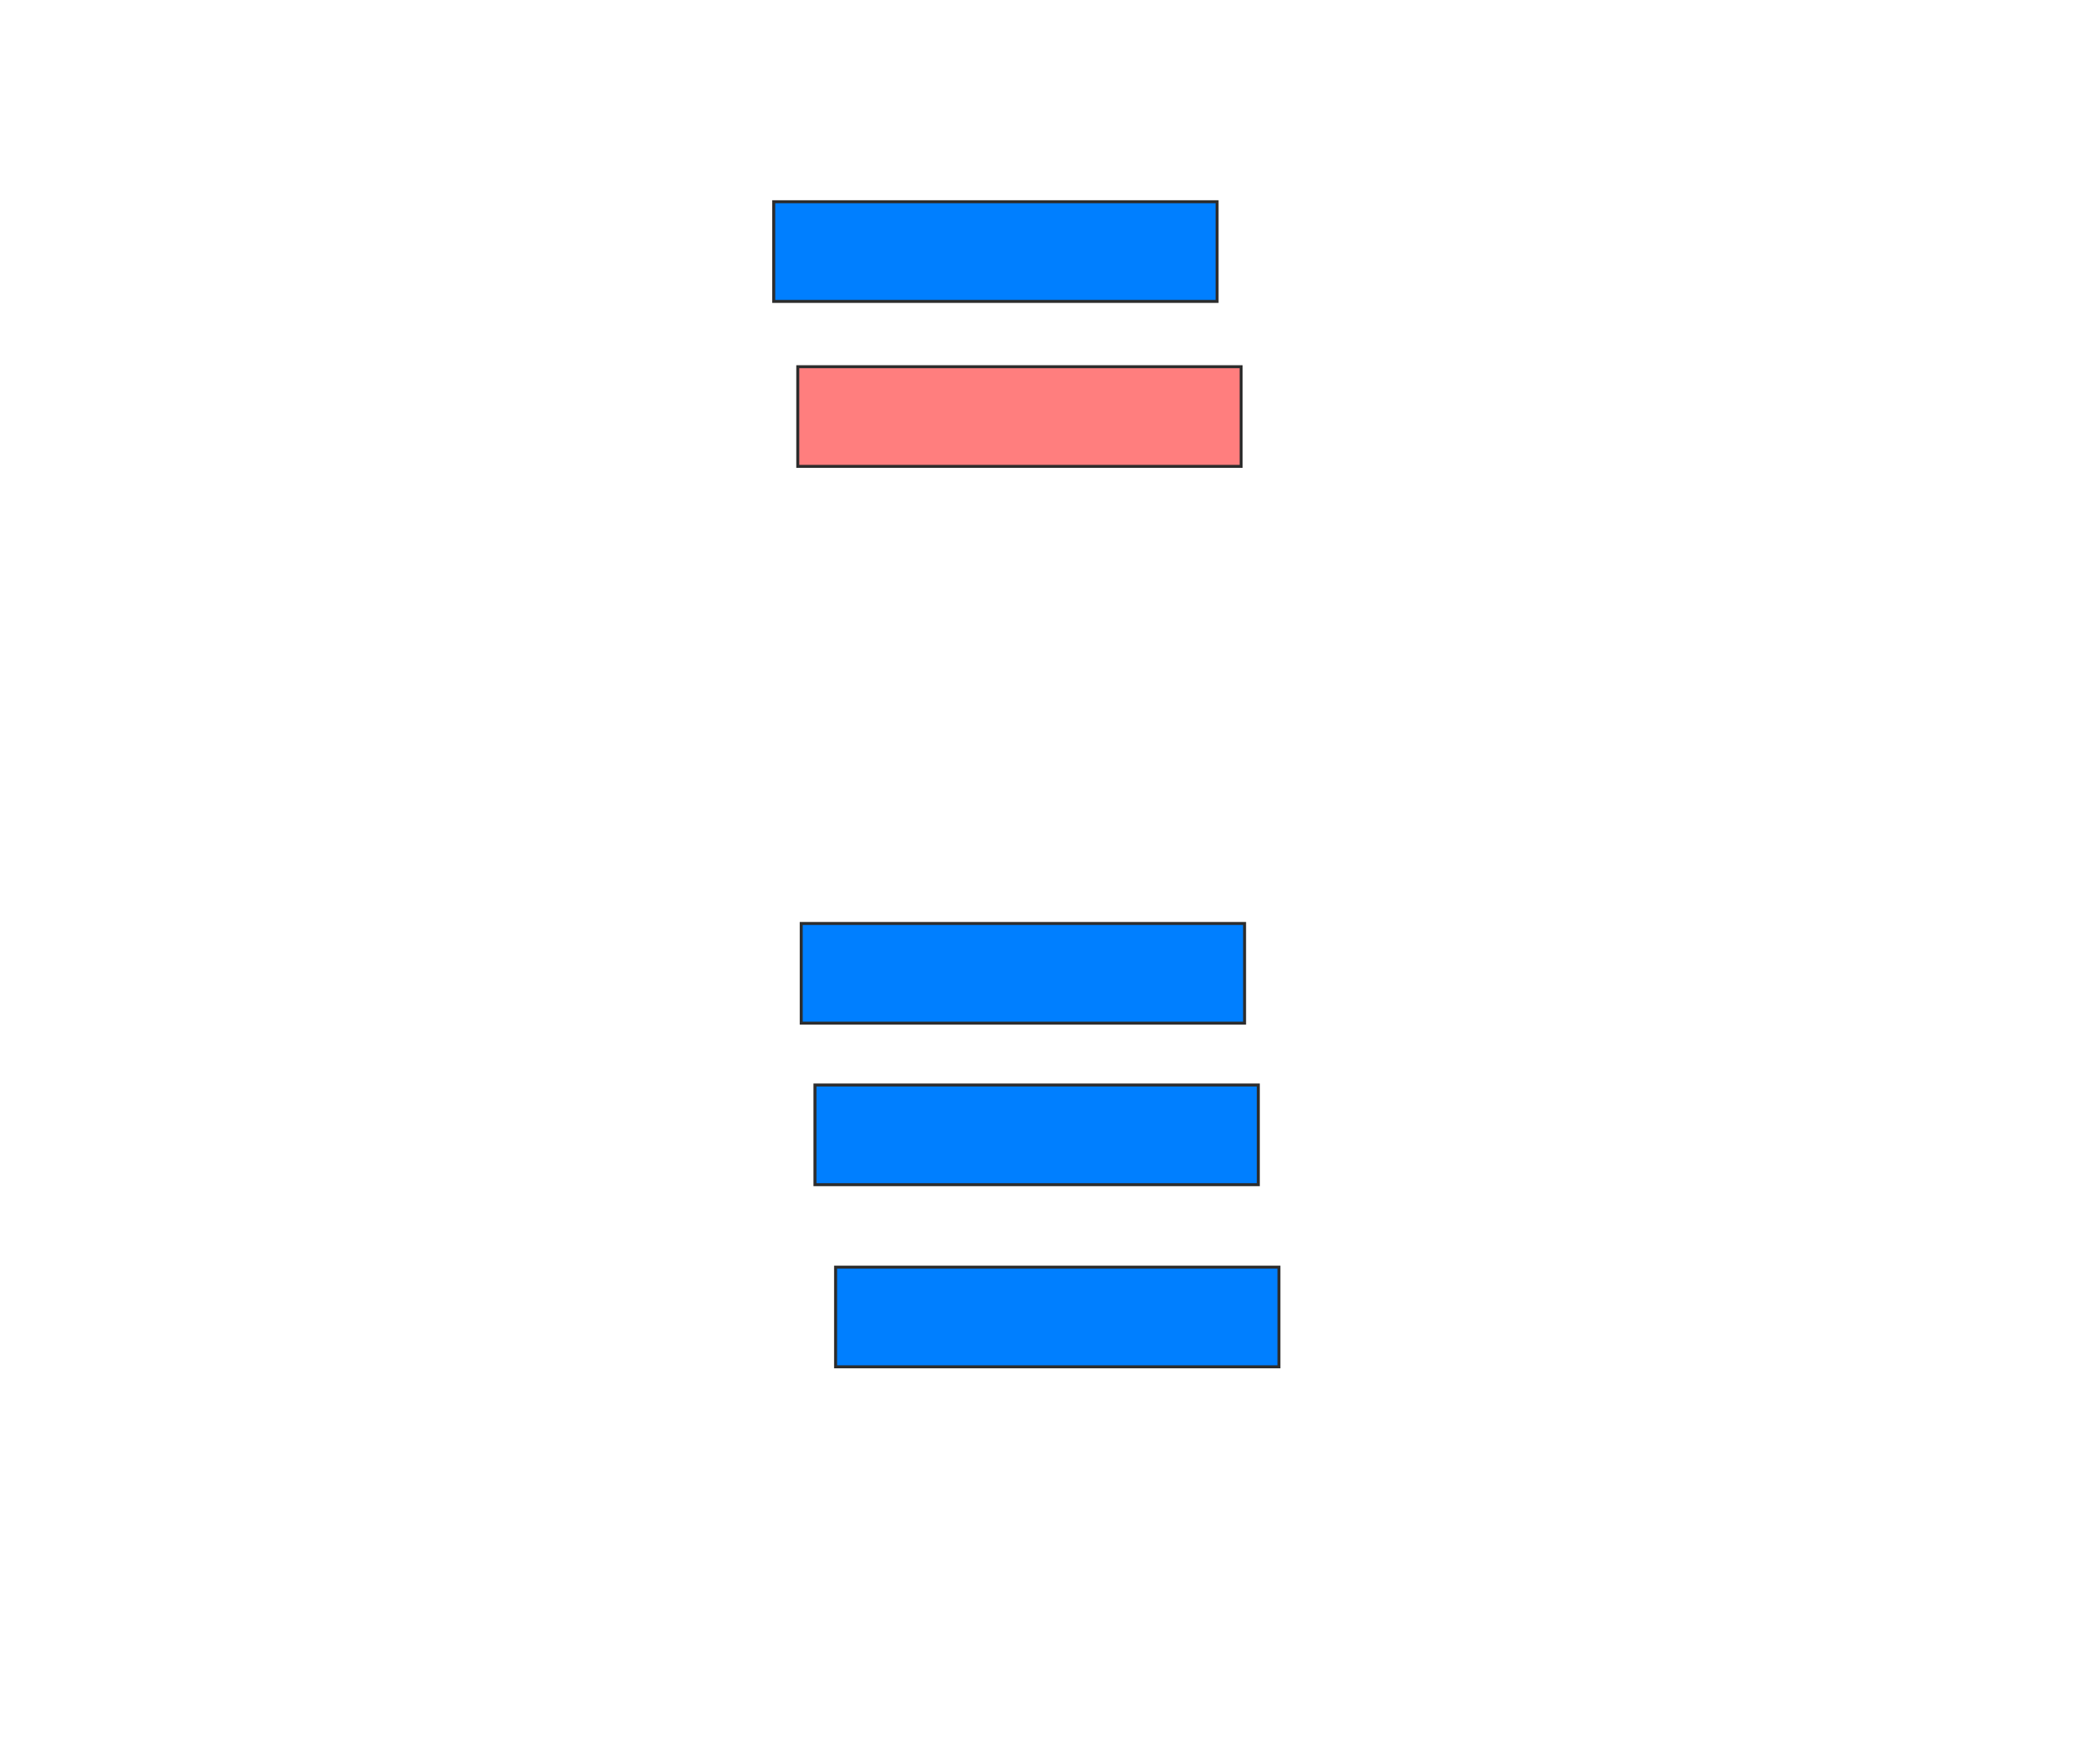 <svg height="590" width="701" xmlns="http://www.w3.org/2000/svg">
 <!-- Created with Image Occlusion Enhanced -->
 <g>
  <title>Labels</title>
 </g>
 <g>
  <title>Masks</title>
  <rect fill="#007fff" height="33.333" id="eb0183c2827a4aa291a3e795e325b881-ao-1" stroke="#2D2D2D" width="148.276" x="258.77" y="67.471"/>
  <rect class="qshape" fill="#FF7E7E" height="33.333" id="eb0183c2827a4aa291a3e795e325b881-ao-2" stroke="#2D2D2D" width="148.276" x="266.816" y="122.644"/>
  <rect fill="#007fff" height="33.333" id="eb0183c2827a4aa291a3e795e325b881-ao-3" stroke="#2D2D2D" width="148.276" x="267.966" y="308.851"/>
  <rect fill="#007fff" height="33.333" id="eb0183c2827a4aa291a3e795e325b881-ao-4" stroke="#2D2D2D" width="148.276" x="272.563" y="362.874"/>
  <rect fill="#007fff" height="33.333" id="eb0183c2827a4aa291a3e795e325b881-ao-5" stroke="#2D2D2D" width="148.276" x="279.46" y="423.793"/>
 </g>
</svg>